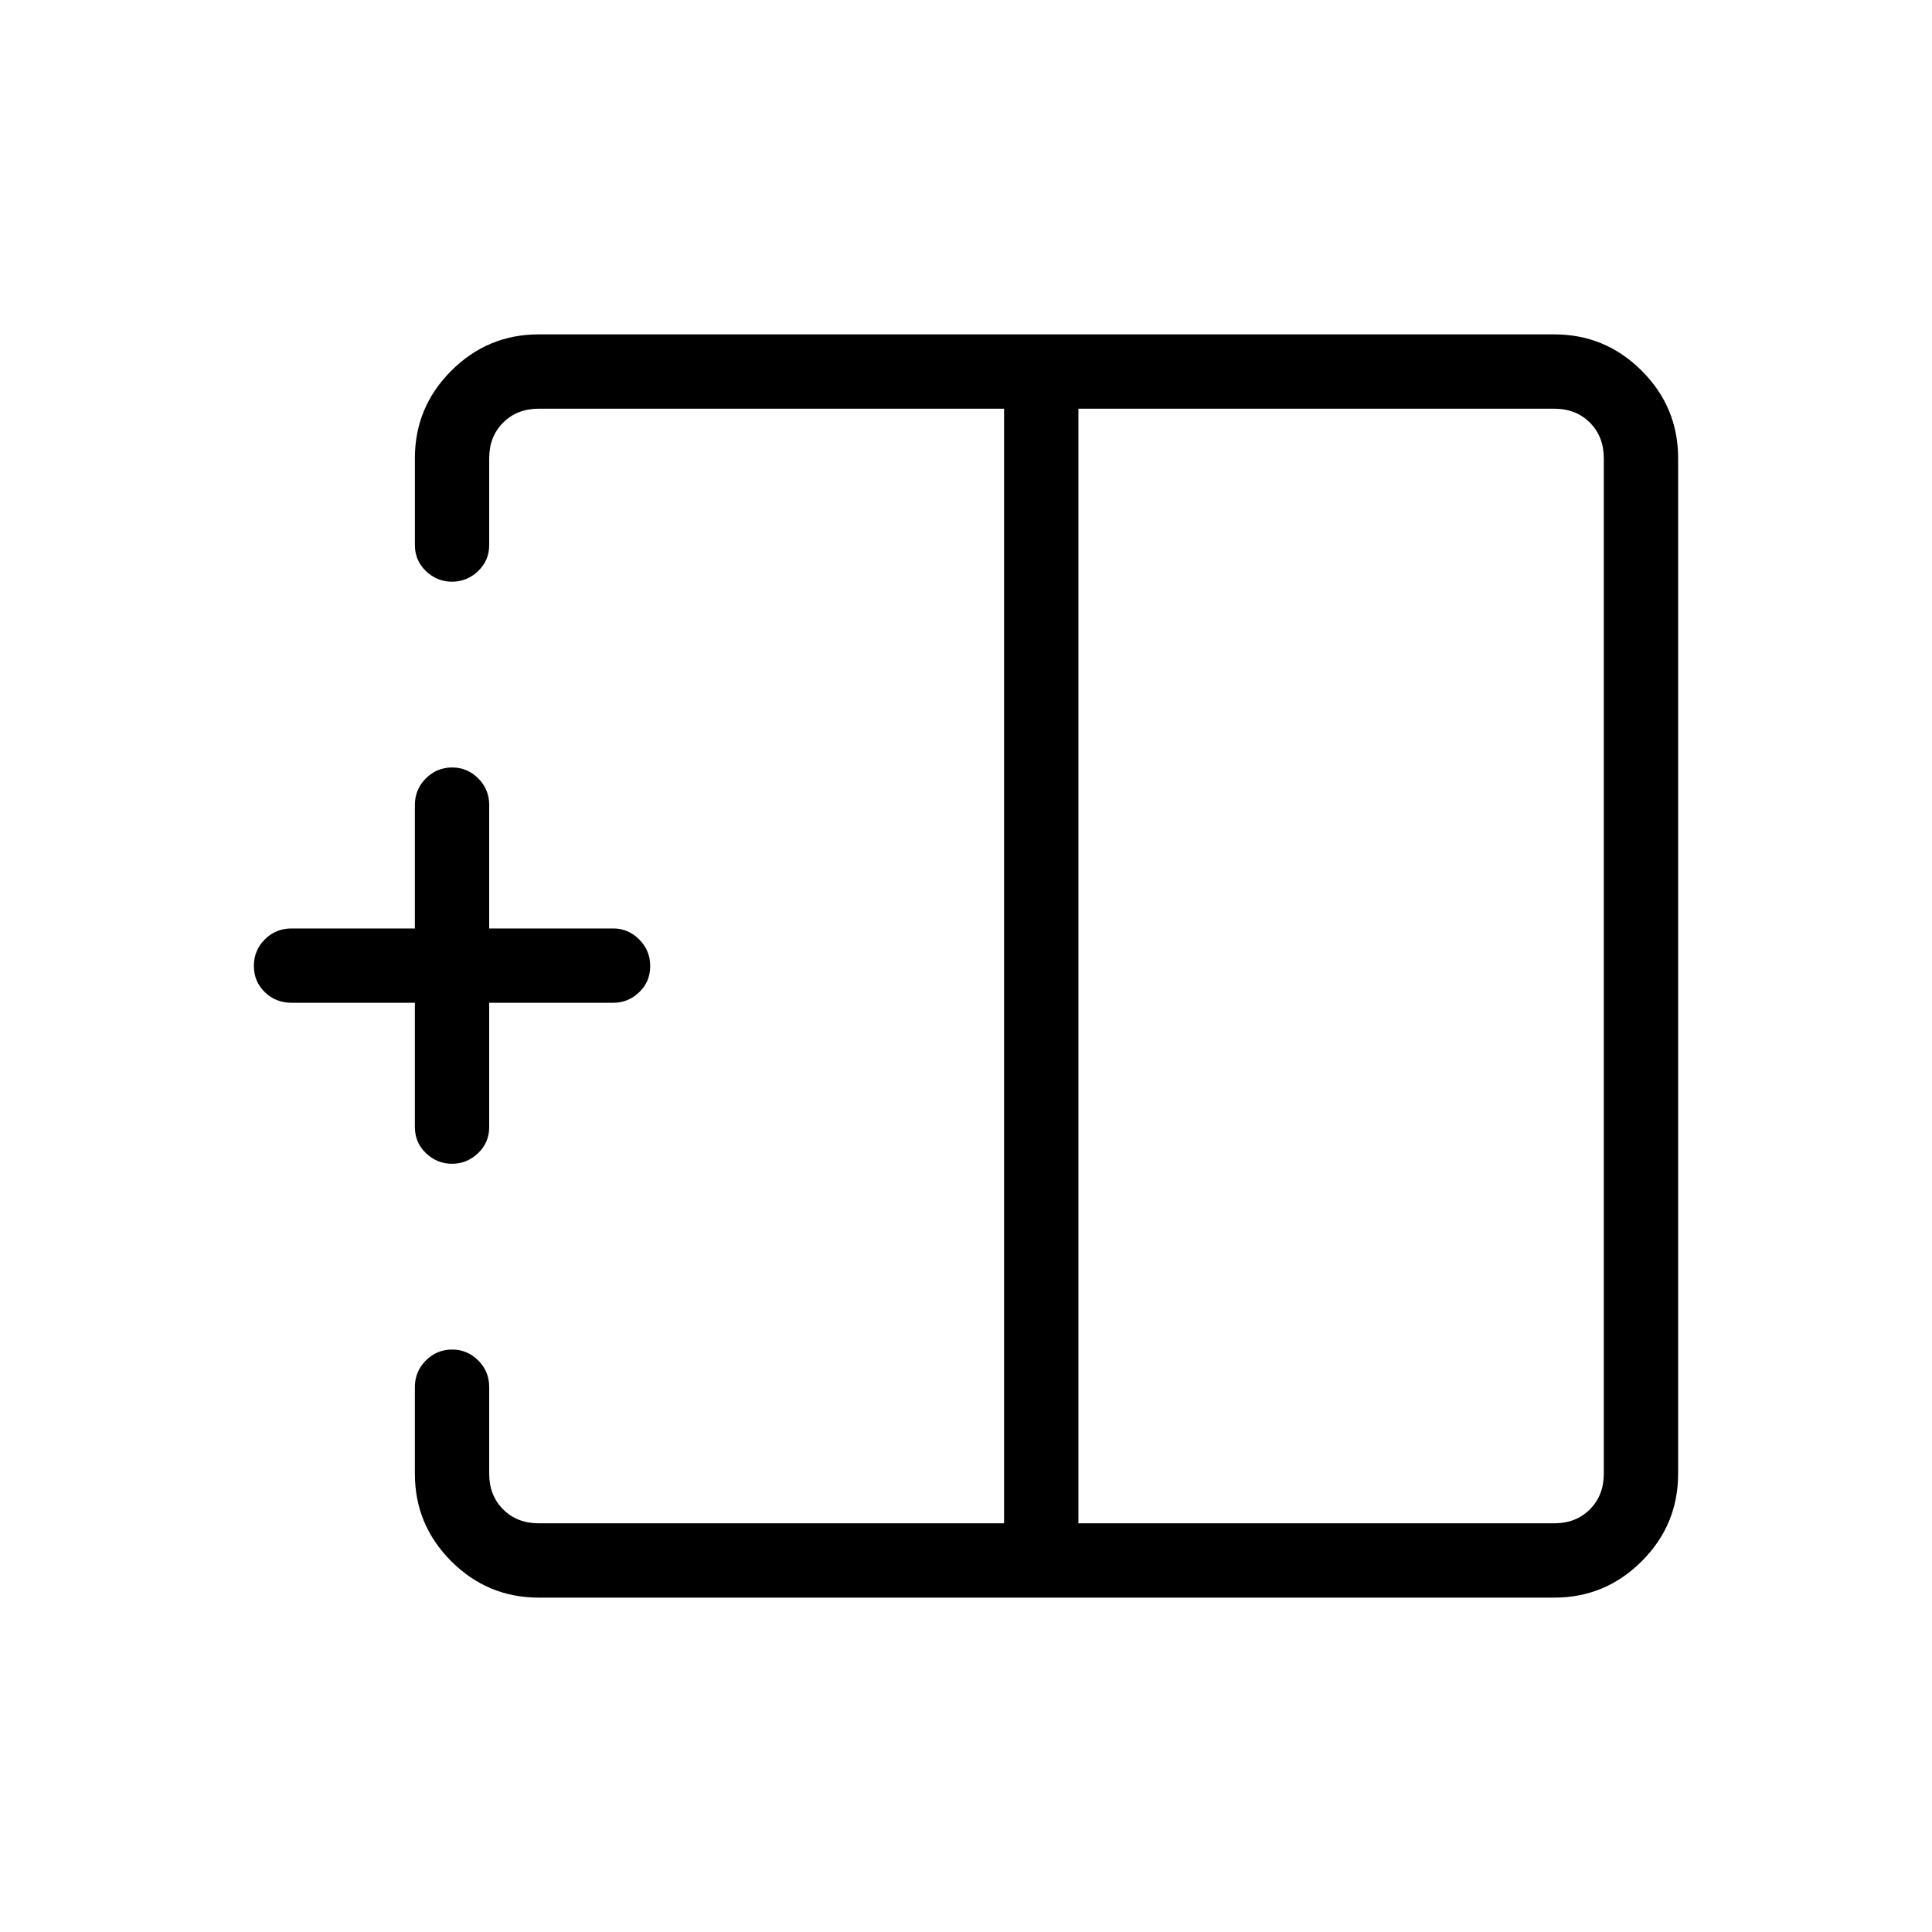 <svg xmlns="http://www.w3.org/2000/svg" height="24" viewBox="0 -960 960 960" width="24"><path d="M535.85-203.08h236.46q10.77 0 17.69-6.92 6.92-6.92 6.92-17.69v-504.62q0-10.77-6.92-17.69-6.92-6.92-17.69-6.92H535.85v553.84Zm-268.16 36.93q-25.38 0-43.46-18.08-18.08-18.08-18.08-43.46v-43.08q0-7.77 5.45-13.21 5.45-5.44 13.04-5.44 7.59 0 13.01 5.44 5.43 5.44 5.43 13.21v43.08q0 10.77 6.92 17.69 6.92 6.92 17.69 6.92h231.23v-553.84H267.69q-10.77 0-17.69 6.92-6.92 6.92-6.92 17.69v43.08q0 7.77-5.54 13.02-5.53 5.25-12.95 5.25-7.42 0-12.93-5.25t-5.51-13.02v-43.08q0-25.38 18.08-43.46 18.08-18.08 43.46-18.08h504.62q25.38 0 43.46 18.08 18.08 18.08 18.08 43.46v504.62q0 25.38-18.08 43.46-18.08 18.08-43.46 18.08H267.69Zm-43.1-215.58q-7.42 0-12.93-5.25T206.15-400v-61.73h-61.34q-7.77 0-13.21-5.26-5.45-5.26-5.45-13.04 0-7.78 5.45-13.2 5.44-5.42 13.21-5.42h61.34V-560q0-7.77 5.45-13.21 5.45-5.44 13.04-5.44 7.59 0 13.01 5.44 5.43 5.44 5.43 13.21v61.35h61.73q7.32 0 12.8 5.45 5.47 5.45 5.47 13.23t-5.47 13.01q-5.48 5.23-12.8 5.23h-61.73V-400q0 7.77-5.54 13.02-5.53 5.25-12.95 5.25ZM498.92-480Zm36.93 0h-36.93 36.93Zm0 0Z"/></svg>